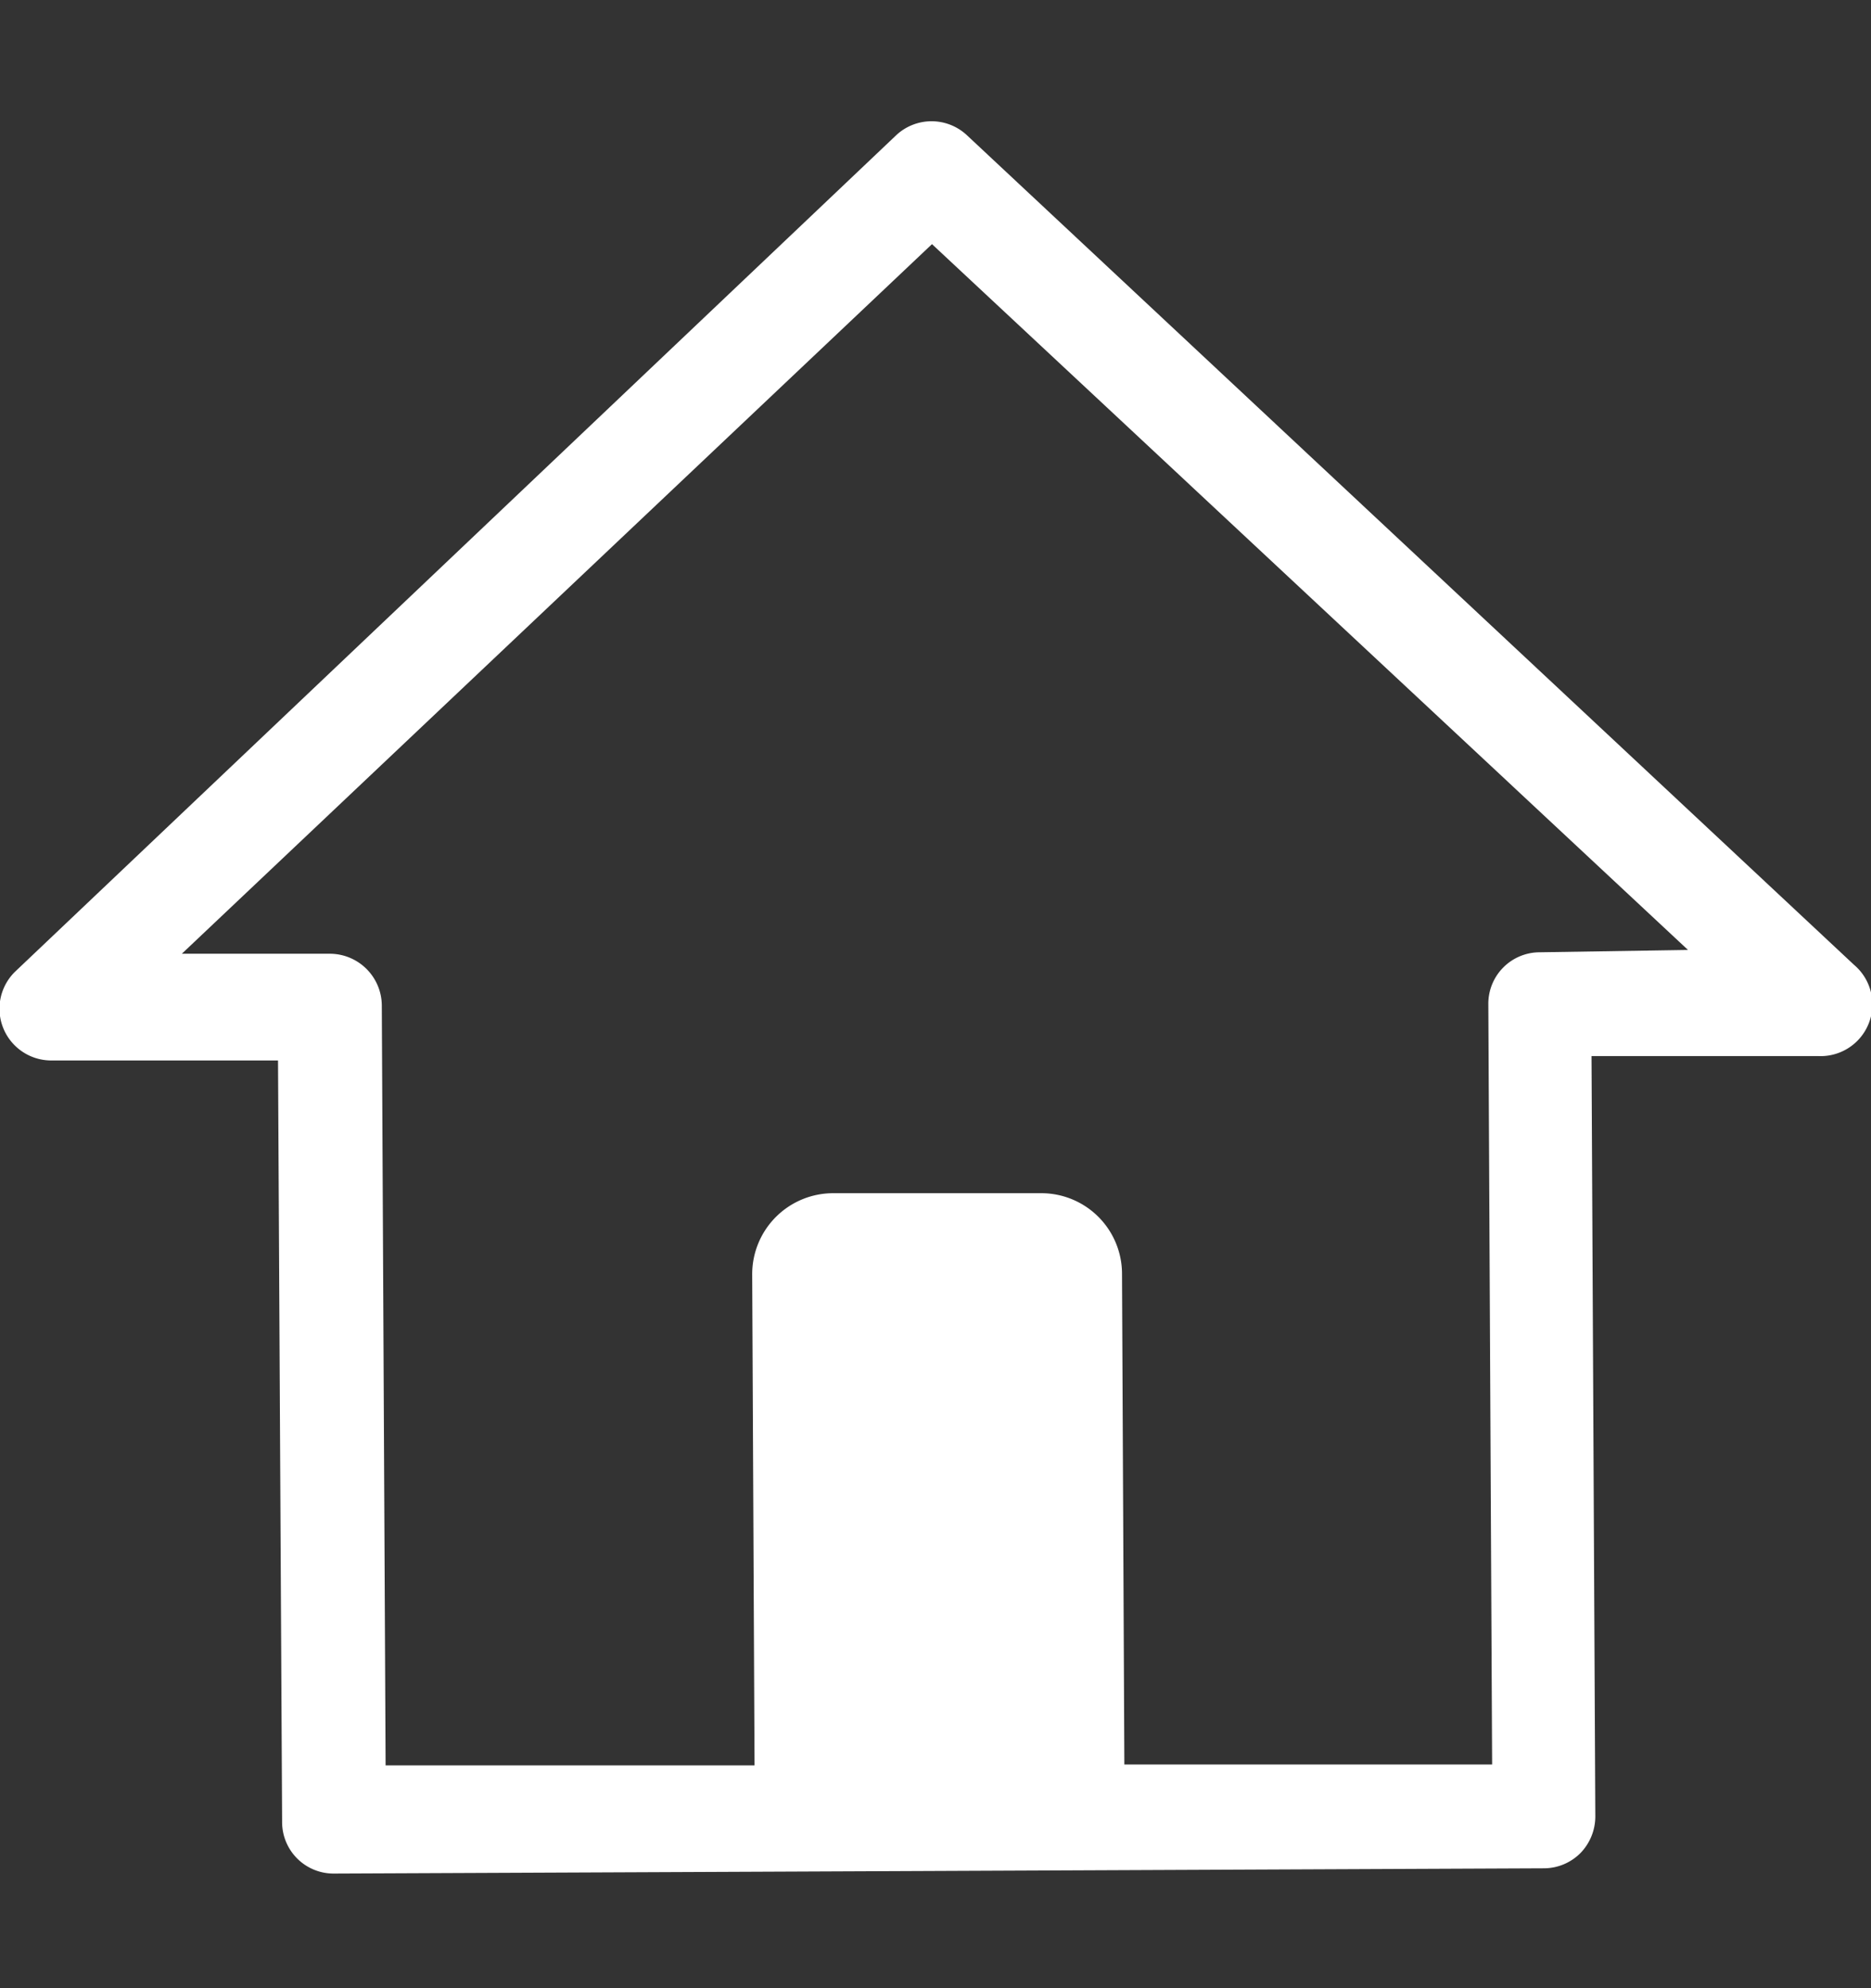 <svg id="Layer_1" data-name="Layer 1" xmlns="http://www.w3.org/2000/svg" viewBox="0 0 64 68"><rect x="0" y="0" width="64" height="68" fill="#333333" stroke="none"/><defs><style>.cls-1{fill:#fff;}</style></defs><title>profile picture</title><path class="cls-1" d="M63.42,33,33.08,4.63a1.77,1.77,0,0,0-2.43,0L.53,33.22a1.77,1.77,0,0,0,1.22,3.05h0l7.76,0,.14,26.05a1.76,1.76,0,0,0,1.77,1.76h0l41.39-.18a1.77,1.77,0,0,0,1.25-.52,1.8,1.8,0,0,0,.51-1.26l-.13-26,7.76,0A1.77,1.77,0,0,0,63.42,33Zm-10.75-.43a1.76,1.76,0,0,0-1.76,1.78l.13,26-12.58,0-.08-16.78a2.76,2.76,0,0,0-2.78-2.76l-7.1,0a2.77,2.77,0,0,0-2.77,2.79l.08,16.78-12.62,0-.13-26a1.78,1.78,0,0,0-1.77-1.76h0l-5.07,0L31.88,8.35,57.74,32.49Z"/></svg>